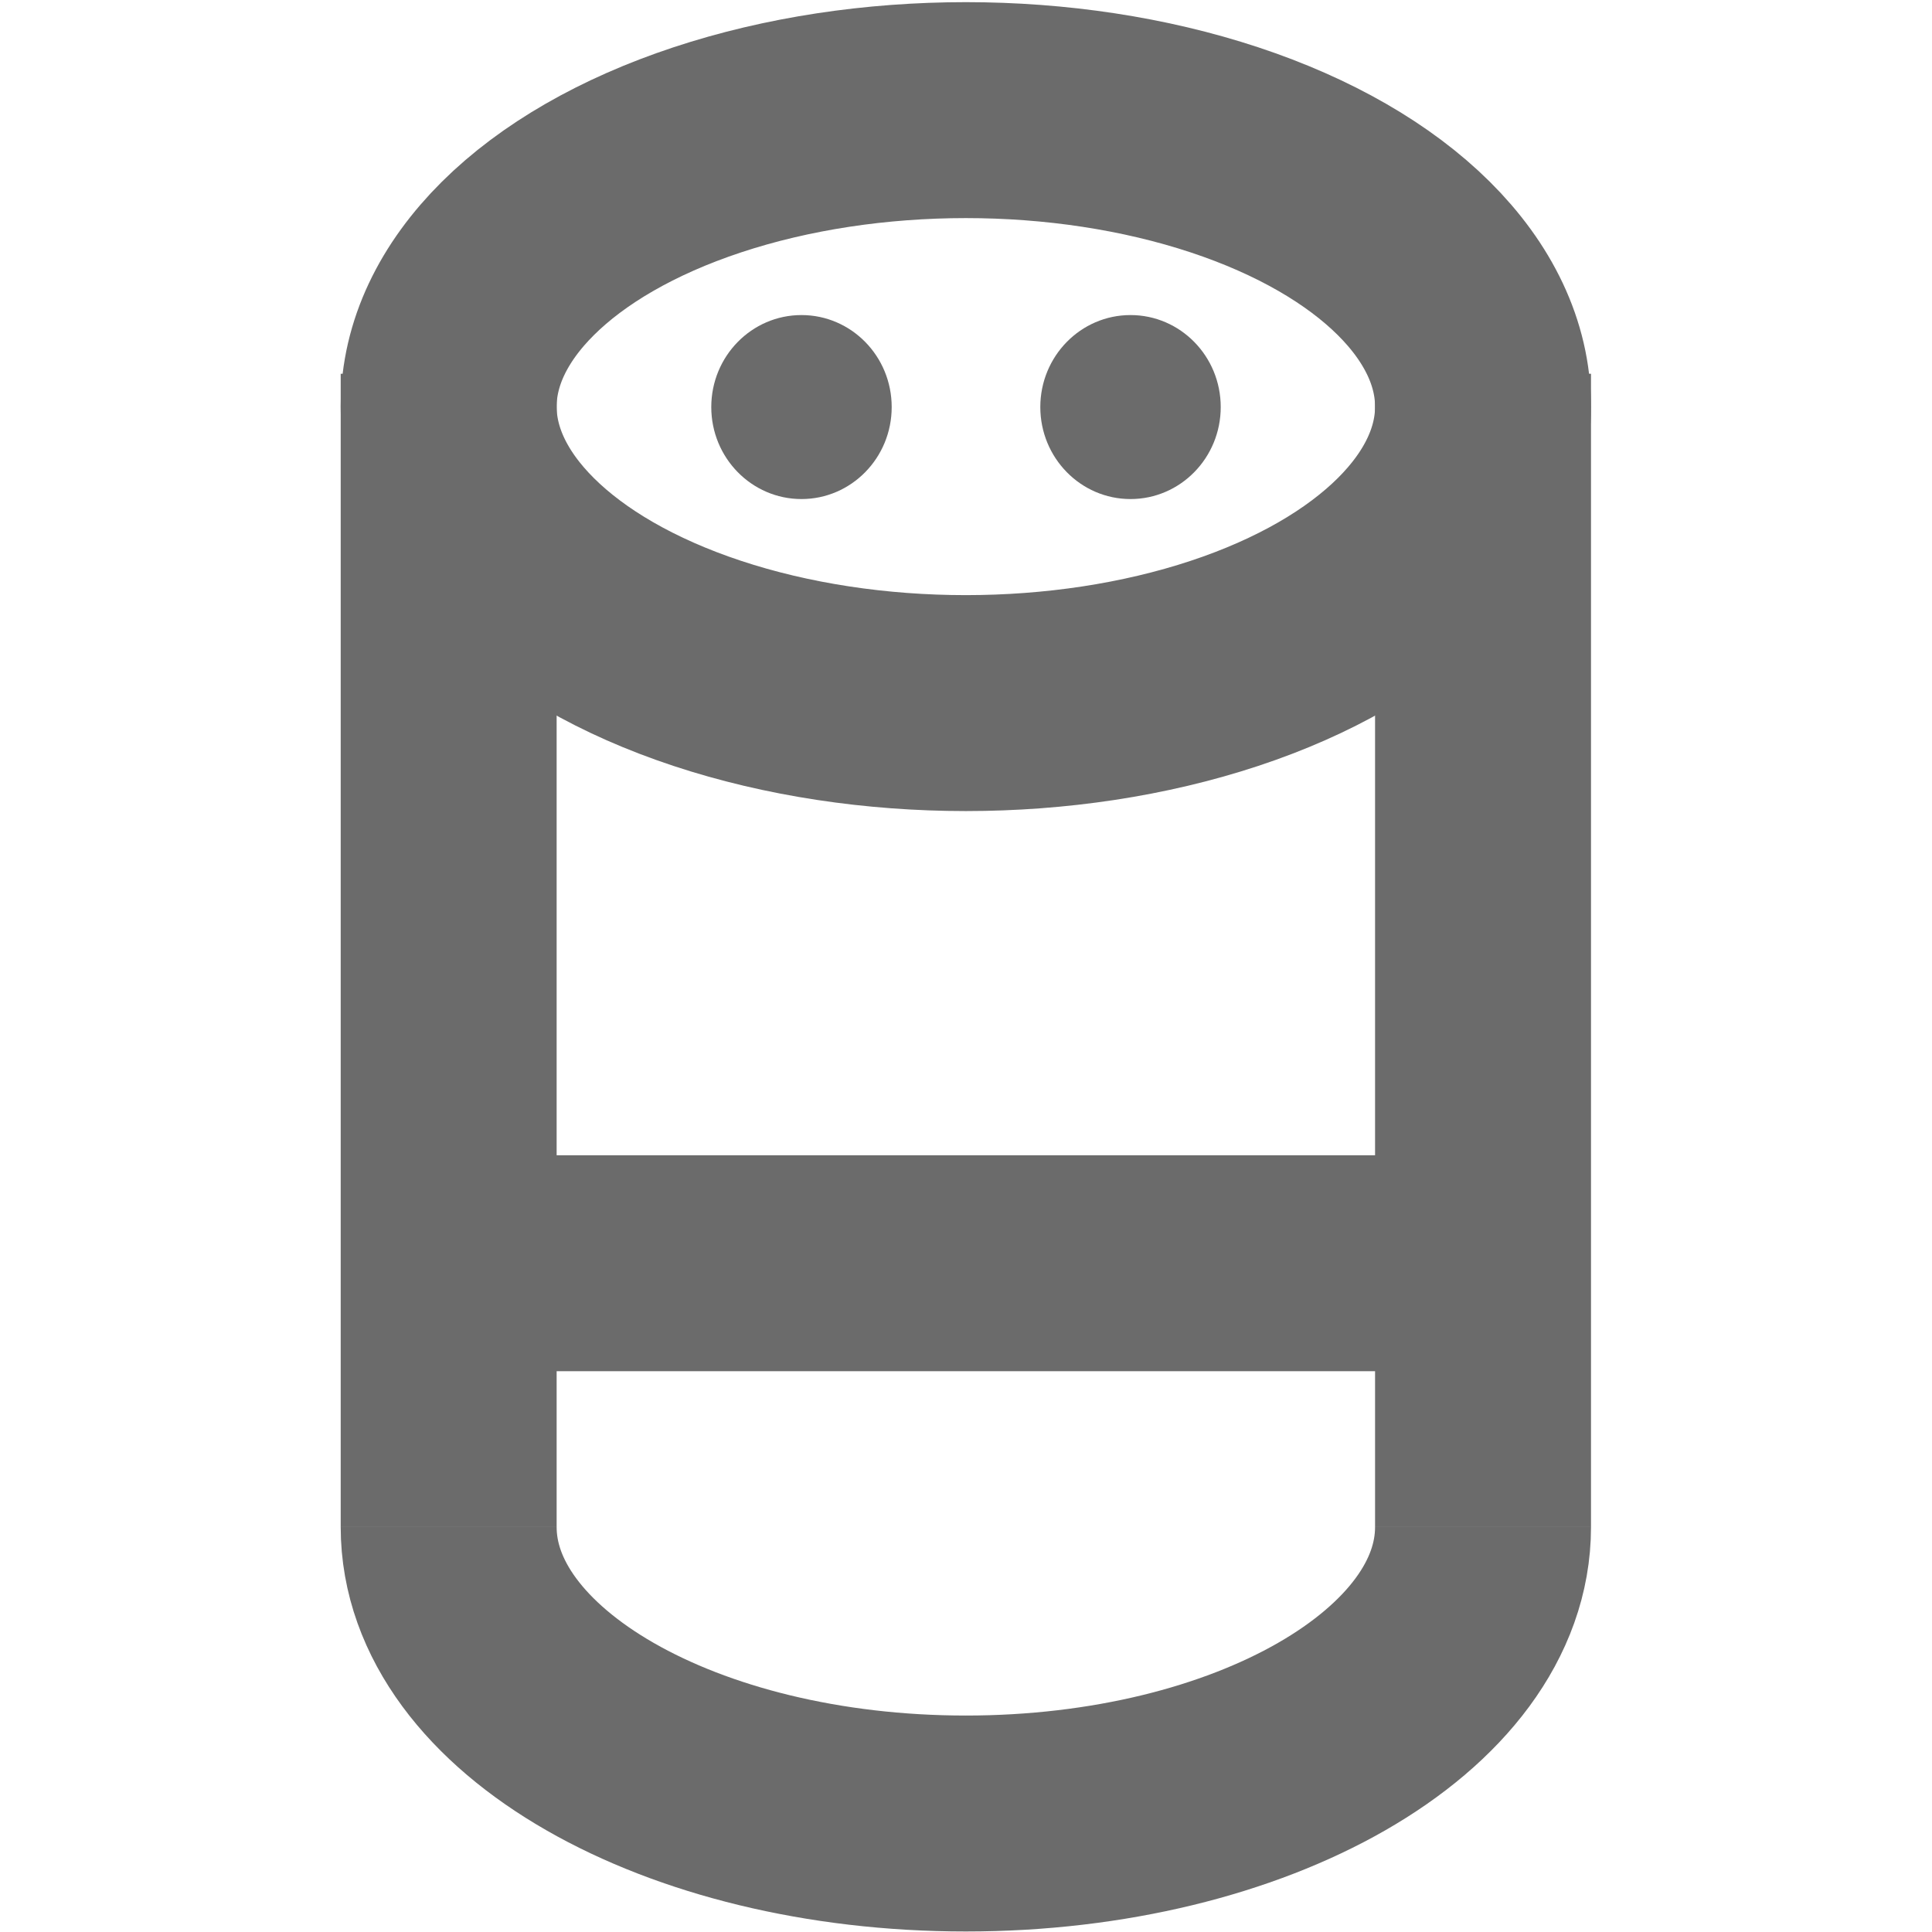 <?xml version="1.0" encoding="UTF-8" standalone="no"?>
<svg
   width="13"
   height="13"
   viewBox="0 0 13 13"
   version="1.1"
   id="svg209"
   sodipodi:docname="AssistantViewToolWindow.svg"
   inkscape:version="1.1.1 (c3084ef, 2021-09-22)"
   xmlns:inkscape="http://www.inkscape.org/namespaces/inkscape"
   xmlns:sodipodi="http://sodipodi.sourceforge.net/DTD/sodipodi-0.dtd"
   xmlns="http://www.w3.org/2000/svg"
   xmlns:svg="http://www.w3.org/2000/svg"
   xmlns:rdf="http://www.w3.org/1999/02/22-rdf-syntax-ns#"
   xmlns:cc="http://creativecommons.org/ns#"
   xmlns:dc="http://purl.org/dc/elements/1.1/">
  <defs
     id="defs213" />
  <sodipodi:namedview
     id="namedview211"
     pagecolor="#ffffff"
     bordercolor="#999999"
     borderopacity="1"
     inkscape:pageshadow="0"
     inkscape:pageopacity="0"
     inkscape:pagecheckerboard="0"
     showgrid="false"
     inkscape:zoom="39.128295"
     inkscape:cx="6.5170231"
     inkscape:cy="6.1720042"
     inkscape:window-width="1387"
     inkscape:window-height="847"
     inkscape:window-x="0"
     inkscape:window-y="25"
     inkscape:window-maximized="1"
     inkscape:current-layer="svg209"
     showguides="true"
     inkscape:guide-bbox="true">
    <sodipodi:guide
       position="6.5,13.43"
       orientation="-1,0"
       id="guide972"
       inkscape:label=""
       inkscape:locked="false"
       inkscape:color="rgb(0,0,255)" />
    <sodipodi:guide
       position="6,11.934"
       orientation="-1,0"
       id="guide832"
       inkscape:label=""
       inkscape:locked="false"
       inkscape:color="rgb(0,0,255)" />
    <sodipodi:guide
       position="1.17,10.269"
       orientation="0,-1"
       id="guide834" />
    <sodipodi:guide
       position="7,11.205"
       orientation="-1,0"
       id="guide998"
       inkscape:label=""
       inkscape:locked="false"
       inkscape:color="rgb(0,0,255)" />
  </sodipodi:namedview>
  <title
     id="title187">Virtual Reality icons</title>
  <ellipse
     cx="6.499"
     cy="2.736"
     rx="3.48"
     ry="1.995"
     fill="none"
     stroke="#47caf3"
     stroke-miterlimit="10"
     stroke-width="0.47"
     id="ellipse191"
     style="stroke:#6b6b6b;stroke-width:1.453;stroke-miterlimit:10;stroke-dasharray:none;stroke-opacity:1" />
  <ellipse
     cx="5.393"
     cy="2.739"
     rx="0.607"
     ry="0.619"
     fill="#47caf3"
     id="ellipse197"
     style="fill:#6b6b6b;fill-opacity:1;stroke-width:0.605;stroke-miterlimit:10;stroke-dasharray:none" />
  <ellipse
     cx="7.607"
     cy="2.739"
     rx="0.607"
     ry="0.619"
     fill="#47caf3"
     id="ellipse197-8"
     style="fill:#6b6b6b;fill-opacity:1;stroke-width:0.605;stroke-miterlimit:10;stroke-dasharray:none" />
  <path
     d="m 9.979,10.275 c 0,1.101 -1.557,1.995 -3.48,1.995 -1.923,0 -3.48,-0.894 -3.48,-1.995"
     fill="none"
     stroke="#47caf3"
     stroke-miterlimit="10"
     stroke-width="0.47"
     id="path201"
     style="stroke:#6b6b6b;stroke-width:1.453;stroke-miterlimit:10;stroke-dasharray:none;stroke-opacity:1" />
  <line
     x1="3.019"
     y1="10.275"
     x2="3.019"
     y2="2.515"
     fill="none"
     stroke="#47caf3"
     stroke-miterlimit="10"
     stroke-width="0.47"
     id="line203"
     style="stroke:#6b6b6b;stroke-width:1.453;stroke-miterlimit:10;stroke-dasharray:none;stroke-opacity:1" />
  <line
     x1="9.979"
     y1="10.275"
     x2="9.979"
     y2="2.515"
     fill="none"
     stroke="#47caf3"
     stroke-miterlimit="10"
     stroke-width="0.47"
     id="line205"
     style="stroke:#6b6b6b;stroke-width:1.453;stroke-miterlimit:10;stroke-dasharray:none;stroke-opacity:1" />
  <line
     x1="9.979"
     y1="8.5"
     x2="3.019"
     y2="8.5"
     fill="none"
     stroke="#47caf3"
     stroke-miterlimit="10"
     stroke-width="0.47"
     id="line207"
     style="stroke:#6b6b6b;stroke-width:1.453;stroke-miterlimit:10;stroke-dasharray:none;stroke-opacity:1" />
</svg>
